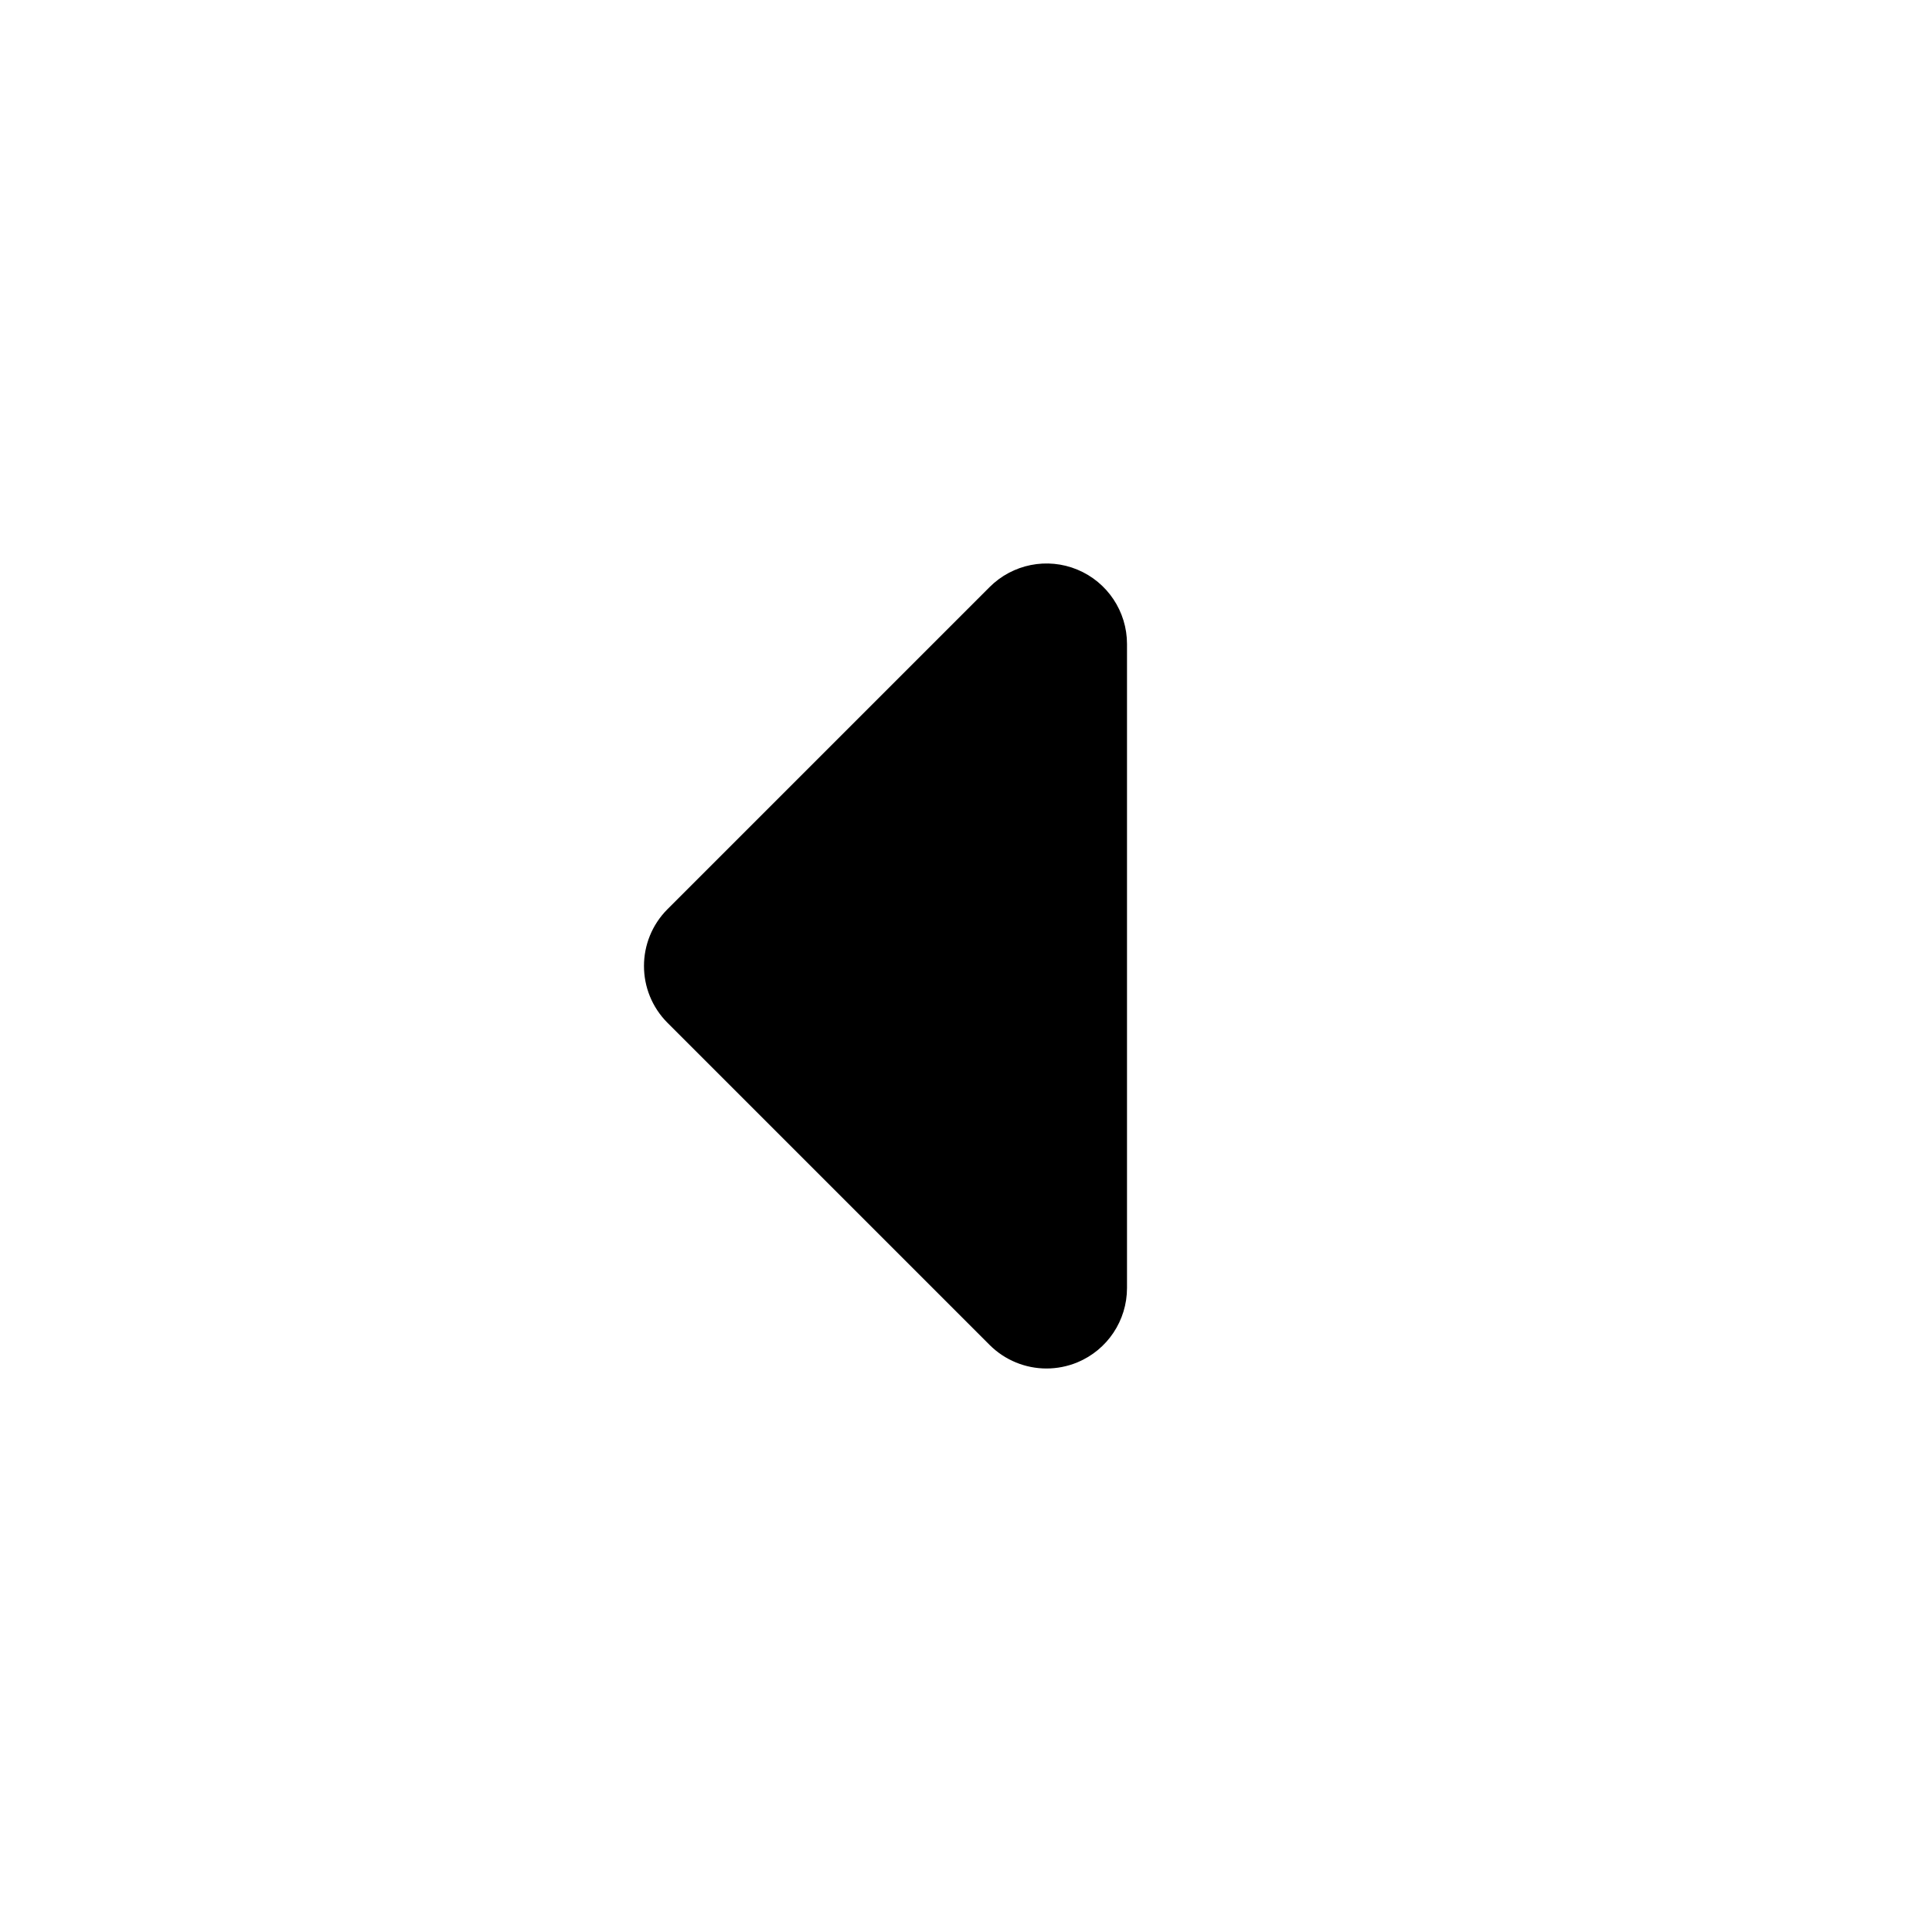<svg viewBox="0 0 24 24" xmlns="http://www.w3.org/2000/svg">
  <path d="M13,17c-.26,0-.516-.102-.707-.293l-4-4c-.391-.391-.391-1.023,0-1.414l4-4c.286-.286,.716-.372,1.09-.217,.374,.155,.617,.52,.617,.924v8c0,.404-.243,.769-.617,.924-.124,.051-.254,.076-.383,.076Z"/>
</svg>